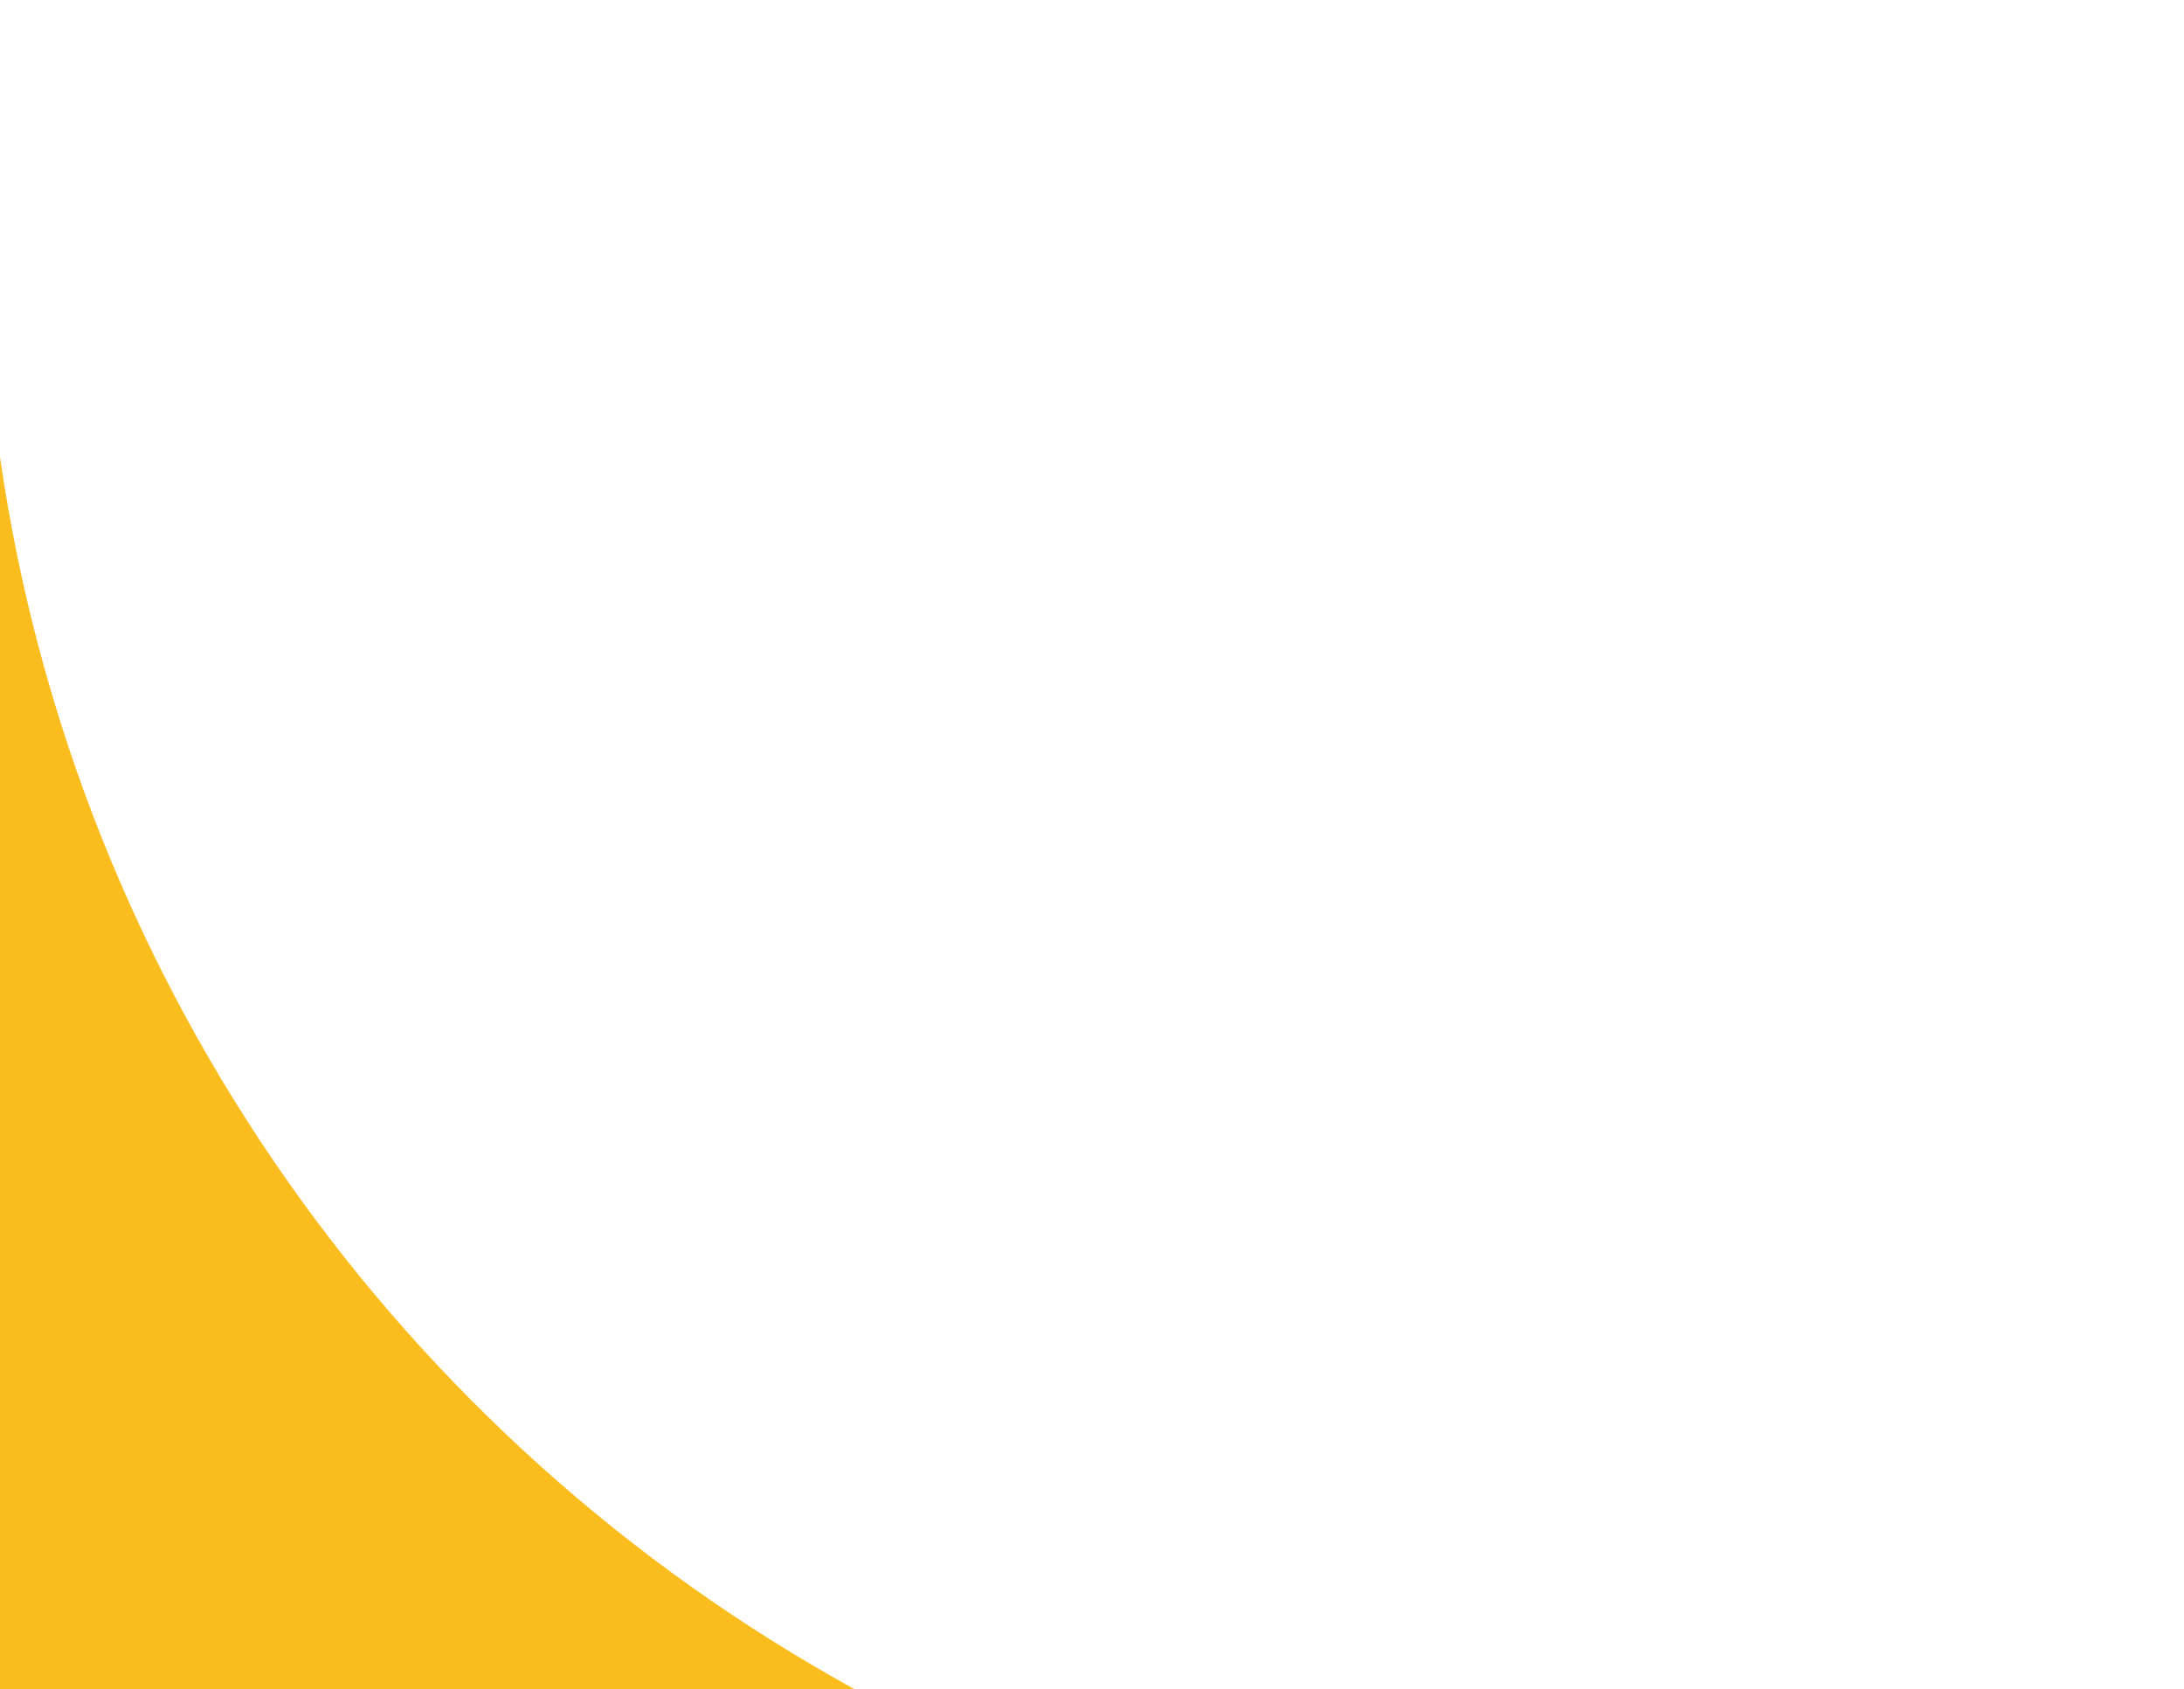 <svg width="375" height="290" viewBox="0 0 375 290" fill="none" xmlns="http://www.w3.org/2000/svg">
<!--<g clip-path="url(#clip0_572_88586)">-->
<path fill-rule="evenodd" clip-rule="evenodd" d="M146.767 290C69.043 247.274 13.136 169.773 9.47881e-05 78.451L7.62939e-05 290L146.767 290Z" fill="#FBBC1D"/>
<!--<g clip-path="url(#clip1_572_88586)">-->
<!--<mask id="mask0_572_88586" style="mask-type:alpha" maskUnits="userSpaceOnUse" x="72" y="-25" width="303" height="315">-->
<!--<path d="M374.708 -24.9456H72.525V289.665H374.708V-24.9456Z" fill="white"/>-->
<!--</mask>-->
<!--<g mask="url(#mask0_572_88586)">-->
<!--<g filter="url(#filter0_d_572_88586)">-->
<!--<path d="M-27.3915 467.333L-55.3972 449.863L-11.0248 378.73C0.240658 360.67 17.8303 348.11 38.5417 343.312C38.7212 343.27 38.9081 343.227 39.0875 343.185C60.0413 338.48 81.5253 342.287 99.5863 353.899C107.031 358.69 115.893 360.253 124.528 358.315C124.603 358.298 124.678 358.28 124.753 358.263C133.291 356.285 140.545 351.106 145.185 343.657C154.566 328.619 150.124 308.494 135.281 298.8L112.983 284.238C83.8044 265.922 74.9037 227.3 93.1472 198.043C102.086 183.713 116.046 173.783 132.553 170.084C149.027 166.378 165.925 169.364 180.132 178.489C205.13 194.536 237.717 215.459 264.562 232.678C284.569 245.517 311.426 239.767 324.42 219.85L325.275 218.541C332.078 208.117 334.356 195.748 331.683 183.699C329.04 171.745 321.852 161.601 311.451 155.132L286.161 139.388C271.809 130.455 261.8 116.465 257.978 100.002C254.164 83.5379 256.976 66.5701 265.928 52.2294L267.342 49.9639C276.344 35.5328 290.325 25.4551 306.708 21.5963C306.783 21.579 306.858 21.5617 306.933 21.5443C323.263 17.761 340.072 20.571 354.304 29.4616L355.722 30.3463C366.656 37.1728 379.589 39.3367 392.152 36.4339L392.167 36.4304C404.721 33.5218 415.387 25.8983 422.2 14.9759L476.295 -71.732L504.3 -54.2622L450.219 32.4348C438.736 50.8443 420.769 63.681 399.631 68.5783L399.601 68.5852C378.456 73.4842 356.662 69.8357 338.249 58.337L336.831 57.4523C330.079 53.2339 322.113 51.9045 314.382 53.6957C314.344 53.7044 314.314 53.7113 314.277 53.7199C306.433 55.5688 299.706 60.4363 295.346 67.4262L293.932 69.6917C289.653 76.5526 288.302 84.6652 290.134 92.5368C291.958 100.41 296.746 107.1 303.612 111.371L328.9 127.107C346.898 138.308 359.334 155.871 363.915 176.562C368.518 197.35 364.61 218.669 352.917 236.583L352.062 237.892C340.962 254.897 323.89 266.597 304.049 270.871C284.189 275.125 263.833 271.427 246.74 260.458C219.894 243.232 187.301 222.318 162.302 206.263C155.583 201.95 147.589 200.533 139.795 202.291C132.002 204.057 125.383 208.742 121.147 215.522C116.959 222.236 115.634 230.185 117.42 237.894C119.206 245.603 123.892 252.159 130.606 256.347L130.893 256.533L153.329 271.18C167.837 280.653 177.885 295.185 181.617 312.109C185.355 329.025 182.363 346.444 173.187 361.144C163.875 376.072 149.335 386.461 132.205 390.429C132.055 390.464 131.906 390.499 131.756 390.533C114.434 394.42 96.6716 391.272 81.7407 381.677C71.1682 374.877 58.5821 372.648 46.3156 375.403C46.211 375.428 46.0988 375.454 45.9941 375.478C33.8663 378.288 23.5719 385.644 16.9694 396.218L-27.403 467.351L-27.3915 467.333Z" fill="#28CCC0"/>-->
<!--</g>-->
<!--<g style="mix-blend-mode:soft-light">-->
<!--<path d="M-33.1276 447.54L-35.08 446.322L-30.2372 438.558L-28.2848 439.776L-33.1276 447.54ZM-23.4419 432.013L-25.3943 430.795L-20.5515 423.031L-18.5991 424.249L-23.4419 432.013ZM-13.7563 416.486L-15.7087 415.268L-10.8659 407.504L-8.91348 408.722L-13.7563 416.486ZM128.74 375.475C126.026 376.104 123.238 376.514 120.457 376.685L120.31 374.387C123.278 374.204 126.242 373.738 129.131 373.013L129.696 375.246C129.374 375.32 129.062 375.401 128.74 375.475ZM138.515 372.131L137.549 370.039C140.254 368.79 142.853 367.289 145.275 365.57L146.609 367.451C144.072 369.252 141.349 370.829 138.516 372.139L138.515 372.131ZM111.112 376.408C108.021 376.021 104.942 375.348 101.979 374.396L102.684 372.2C105.517 373.103 108.449 373.755 111.401 374.119L111.119 376.406L111.112 376.408ZM-4.07066 400.959L-6.02305 399.741L-1.18023 391.977L0.772163 393.195L-4.07066 400.959ZM153.694 361.343L152.033 359.75C154.083 357.613 155.957 355.264 157.602 352.772L159.525 354.036C157.806 356.648 155.848 359.11 153.694 361.343ZM93.3763 370.724C92.2512 370.118 91.1363 369.455 90.0536 368.76C88.5732 367.811 87.0416 366.913 85.4974 366.097L86.5772 364.059C88.1766 364.909 89.7617 365.834 91.2991 366.825C92.3358 367.491 93.4029 368.118 94.4763 368.705L93.3781 370.732L93.3763 370.724ZM5.6582 385.516L3.76327 384.206C5.5352 381.653 7.49878 379.213 9.60808 376.959L11.2881 378.532C9.25467 380.705 7.35773 383.058 5.65073 385.518L5.6582 385.516ZM163.932 345.782L161.81 344.887C162.963 342.146 163.858 339.276 164.478 336.375L166.732 336.853C166.083 339.903 165.139 342.903 163.932 345.782ZM77.292 362.475C74.4832 361.472 71.5722 360.673 68.6407 360.092L69.0875 357.837C72.1266 358.441 75.1469 359.27 78.0593 360.312L77.2863 362.485L77.292 362.475ZM17.8875 372.433L16.4535 370.63C18.8738 368.699 21.4569 366.926 24.1369 365.368L25.2996 367.36C22.7173 368.864 20.2284 370.567 17.895 372.432L17.8875 372.433ZM59.7345 358.988C56.7527 358.836 53.7355 358.904 50.7593 359.184L50.5438 356.894C53.6282 356.605 56.7628 356.533 59.8487 356.692L59.7345 358.988ZM33.3586 363.413L32.5019 361.279C35.3704 360.126 38.3546 359.167 41.3684 358.437L41.9105 360.675C39.0089 361.379 36.1276 362.306 33.3603 363.42L33.3586 363.413ZM167.833 327.562L165.527 327.505C165.595 324.535 165.39 321.541 164.914 318.603L167.184 318.234C167.684 321.309 167.9 324.45 167.825 327.563L167.833 327.562ZM162.683 309.957C161.679 307.156 160.403 304.435 158.896 301.877L160.88 300.716C162.455 303.4 163.793 306.249 164.844 309.188L162.677 309.966L162.683 309.957ZM153.68 294.632C151.729 292.397 149.555 290.325 147.214 288.488L148.638 286.676C151.087 288.607 153.369 290.772 155.417 293.118L153.68 294.632ZM301.846 255.648C300.328 256 298.767 256.298 297.223 256.538L296.877 254.262C299.83 253.814 302.768 253.134 305.617 252.237L306.3 254.435C304.838 254.892 303.334 255.303 301.846 255.648ZM314.957 250.995L313.943 248.93C316.624 247.615 319.225 246.091 321.673 244.381L322.994 246.273C320.458 248.043 317.753 249.631 314.965 250.993L314.957 250.995ZM287.93 257.233C284.825 257.228 281.705 256.99 278.639 256.51L278.995 254.238C281.945 254.696 284.954 254.929 287.932 254.932L287.93 257.233ZM330.206 240.372L328.616 238.708C330.772 236.656 332.788 234.408 334.61 232.04L336.433 233.446C334.538 235.909 332.438 238.239 330.199 240.373L330.206 240.372ZM269.565 254.374C266.613 253.435 263.711 252.264 260.923 250.877L261.949 248.811C264.63 250.144 267.42 251.271 270.26 252.172L269.563 254.367L269.565 254.374ZM139.752 283.378L132.086 278.379L133.348 276.448L141.014 281.447L139.759 283.376L139.752 283.378ZM341.618 225.729L339.636 224.557C341.165 221.973 342.508 219.267 343.628 216.518L345.759 217.387C344.593 220.242 343.194 223.047 341.618 225.729ZM252.934 246.181L245.226 241.239L246.472 239.303L254.179 244.246L252.934 246.181ZM124.424 273.363L121.269 271.305C119.731 270.345 118.215 269.278 116.784 268.137L118.219 266.339C119.582 267.425 121.024 268.446 122.507 269.371L125.682 271.448L124.427 273.378L124.424 273.363ZM237.524 236.287L229.816 231.345L231.062 229.409L238.77 234.352L237.524 236.287ZM348.638 208.527L346.401 207.982C347.108 205.084 347.608 202.108 347.887 199.129L350.181 199.338C349.895 202.422 349.374 205.512 348.638 208.527ZM110.084 261.59C108.081 259.202 106.303 256.596 104.809 253.854L106.831 252.755C108.255 255.364 109.94 257.842 111.846 260.118L110.085 261.597L110.084 261.59ZM222.114 226.393L214.406 221.451L215.652 219.515L223.36 224.458L222.114 226.393ZM350.347 190.026L348.053 190.156C347.891 187.176 347.496 184.179 346.897 181.253L349.152 180.786C349.777 183.824 350.181 186.929 350.355 190.025L350.347 190.026ZM101.164 245.229C100.822 244.126 100.514 243 100.252 241.871C99.8107 239.965 99.4834 238.008 99.2826 236.053L101.575 235.814C101.768 237.668 102.08 239.525 102.501 241.342C102.751 242.419 103.039 243.495 103.368 244.537L101.17 245.22L101.164 245.229ZM206.706 216.507L199.006 211.562L200.251 209.627L207.952 214.571L206.706 216.507ZM344.441 172.628C343.414 169.825 342.17 167.072 340.744 164.456L342.766 163.357C344.248 166.079 345.539 168.931 346.6 171.845L344.436 172.637L344.441 172.628ZM191.298 206.62L183.598 201.676L184.843 199.741L192.551 204.683L191.305 206.618L191.298 206.62ZM101.53 226.914L99.2342 226.697C99.5301 223.587 100.137 220.492 101.045 217.509L103.249 218.18C102.386 221.019 101.806 223.958 101.53 226.914ZM175.89 196.733L170.624 193.353C169.828 192.844 169.014 192.355 168.201 191.905L169.326 189.895C170.178 190.375 171.037 190.885 171.869 191.417L177.135 194.798L175.89 196.733ZM335.87 156.919C334.066 154.54 332.069 152.277 329.932 150.196L331.543 148.546C333.762 150.711 335.835 153.059 337.707 155.532L335.87 156.919ZM106.668 209.951L104.642 208.86C105.127 207.96 105.649 207.051 106.195 206.176C107.304 204.399 108.538 202.687 109.852 201.082L111.633 202.545C110.38 204.072 109.205 205.699 108.147 207.394C107.625 208.232 107.13 209.087 106.668 209.951ZM160.026 188.347C157.2 187.442 154.266 186.814 151.315 186.489L151.573 184.2C154.678 184.544 157.761 185.201 160.732 186.159L160.028 188.355L160.026 188.347ZM117.949 196.276L116.494 194.486C118.915 192.522 121.546 190.786 124.313 189.334L125.384 191.37C122.75 192.753 120.247 194.396 117.947 196.268L117.949 196.276ZM142.405 186.387C139.455 186.645 136.496 187.204 133.648 188.037L133.001 185.824C135.988 184.943 139.1 184.364 142.202 184.086L142.403 186.379L142.405 186.387ZM323.056 144.423C321.931 143.612 320.764 142.827 319.585 142.091L315.452 139.519L316.651 137.555L320.803 140.139C322.028 140.903 323.239 141.71 324.405 142.558L323.056 144.423ZM307.657 134.676L299.887 129.842L301.105 127.89L308.875 132.724L307.657 134.676ZM292.103 124.91C289.537 123.117 287.147 121.063 284.996 118.82L286.66 117.229C288.706 119.362 290.987 121.316 293.424 123.028L292.105 124.917L292.103 124.91ZM279.209 111.455C277.536 108.825 276.112 106.012 274.98 103.099L277.126 102.263C278.203 105.039 279.562 107.71 281.152 110.217L279.209 111.455ZM274.715 93.6904L272.446 94.0979C271.898 91.0184 271.652 87.8845 271.71 84.767L274.012 84.8088C273.959 87.7755 274.194 90.7621 274.715 93.6904ZM397.956 53.186L397.376 50.9567C400.266 50.2006 403.131 49.2374 405.888 48.0787L406.774 50.2053C403.924 51.4015 400.957 52.4039 397.956 53.186ZM388.811 54.895C385.735 55.2532 382.606 55.3871 379.515 55.3075L379.574 53.0092C382.555 53.0906 385.572 52.9511 388.549 52.6079L388.811 54.895ZM415.085 46.0187L413.909 44.0379C416.477 42.5055 418.953 40.7815 421.276 38.9041L422.723 40.696C420.321 42.6391 417.751 44.4321 415.085 46.0187ZM370.248 54.4135C367.198 53.899 364.15 53.1555 361.205 52.2071L361.909 50.0113C364.751 50.9206 367.691 51.6417 370.636 52.1414L370.248 54.4135ZM275.05 75.9573L272.8 75.4622C273.465 72.4167 274.441 69.4175 275.693 66.559L277.805 67.4799C276.616 70.2055 275.685 73.0527 275.05 75.9573ZM429.518 34.3552L427.831 32.7844C429.863 30.6041 431.752 28.2519 433.467 25.7905L435.354 27.1023C433.58 29.6482 431.617 32.0885 429.517 34.3477L429.518 34.3552ZM352.564 48.7492C350.46 47.7241 348.381 46.5748 346.383 45.3282L344.523 44.1678L345.722 42.2039L347.608 43.3741C349.535 44.5822 351.541 45.693 353.574 46.6796L352.564 48.7492ZM282.13 59.6237L280.178 58.4058L280.373 58.0927C281.964 55.5417 283.791 53.1251 285.795 50.9276L287.494 52.4799C285.585 54.5767 283.848 56.8701 282.325 59.3106L282.13 59.6237ZM440.298 19.3312L438.345 18.1133L443.188 10.3498L445.14 11.5677L440.298 19.3312ZM336.495 40.2922C333.707 39.2758 330.8 38.531 327.868 38.0837L328.215 35.8053C331.301 36.2721 334.35 37.0547 337.286 38.1314L336.495 40.2922ZM294.114 46.5028L292.748 44.6528C295.256 42.7953 297.961 41.1759 300.781 39.8451L301.76 41.9268C299.075 43.1947 296.502 44.7364 294.114 46.5028ZM318.97 37.6243C316.274 37.7527 313.564 38.1284 310.924 38.7399C310.67 38.7988 310.408 38.8594 310.154 38.9183L309.597 36.6838C309.866 36.6215 310.135 36.5591 310.412 36.495C313.186 35.8523 316.027 35.4621 318.862 35.325L318.97 37.6243ZM449.989 3.79499L448.037 2.57711L452.879 -5.1864L454.832 -3.96852L449.989 3.79499ZM459.675 -11.732L457.722 -12.9499L462.565 -20.7134L464.517 -19.4955L459.675 -11.732ZM469.36 -27.259L467.408 -28.4769L472.251 -36.2404L474.203 -35.0225L469.36 -27.259ZM479.046 -42.786L477.093 -44.0039L481.936 -51.7674L483.889 -50.5495L479.046 -42.786Z" fill="white"/>-->
<!--</g>-->
<!--<circle cx="323.247" cy="87.2396" r="21.4947" fill="#FF843E"/>-->
<!--<path d="M326.095 92.6186H319.324C316.811 92.6186 315.374 91.1816 315.374 88.6689V84.6064C315.374 82.0937 316.811 80.6567 319.324 80.6567H321.355C321.536 80.6567 321.709 80.7471 321.814 80.89C321.919 81.0329 321.95 81.2285 321.889 81.4015C321.807 81.6347 321.769 81.8905 321.769 82.1614V85.0954C321.769 85.6672 321.942 86.1411 322.273 86.4721C322.604 86.8031 323.078 86.9762 323.65 86.9762C323.958 86.9762 324.214 87.232 324.214 87.5404V88.4432L326.268 87.0665C326.358 87.0063 326.471 86.9687 326.584 86.9687H328.54C328.811 86.9687 329.066 86.931 329.3 86.8483C329.473 86.7881 329.661 86.8182 329.811 86.9235C329.962 87.0288 330.044 87.2018 330.044 87.3824V88.6614C330.044 91.1816 328.607 92.6186 326.095 92.6186ZM319.324 81.7852C317.428 81.7852 316.503 82.7106 316.503 84.6064V88.6689C316.503 90.5647 317.428 91.4901 319.324 91.4901H326.095C327.991 91.4901 328.916 90.5647 328.916 88.6689V88.0821C328.796 88.0971 328.668 88.1047 328.54 88.1047H326.757L324.726 89.4588C324.395 89.6694 323.981 89.6921 323.642 89.504C323.304 89.3234 323.093 88.9699 323.093 88.5862V88.0595C322.461 87.9617 321.904 87.6834 321.483 87.2696C320.949 86.7355 320.648 85.9606 320.648 85.0954V82.1614C320.648 82.0335 320.656 81.9056 320.663 81.7852H319.324Z" fill="white"/>-->
<!--<path d="M324.139 89.6319C323.966 89.6319 323.793 89.5867 323.635 89.504C323.296 89.3234 323.085 88.9698 323.085 88.5862V88.0595C322.453 87.9617 321.897 87.6834 321.475 87.2696C320.941 86.7355 320.64 85.9606 320.64 85.0954V82.1614C320.64 81.7626 320.701 81.3865 320.821 81.0404C321.242 79.8593 322.295 79.1521 323.65 79.1521H328.54C330.308 79.1521 331.549 80.3859 331.549 82.1614V85.0954C331.549 86.4496 330.849 87.5028 329.668 87.9241C329.307 88.0445 328.931 88.1047 328.54 88.1047H326.757L324.725 89.4588C324.545 89.5792 324.342 89.6319 324.139 89.6319ZM323.65 80.2806C322.784 80.2806 322.145 80.6943 321.889 81.409C321.814 81.6347 321.769 81.8905 321.769 82.1614V85.0954C321.769 85.6672 321.942 86.1411 322.273 86.4721C322.604 86.8031 323.078 86.9762 323.65 86.9762C323.958 86.9762 324.214 87.232 324.214 87.5404V88.4432L326.268 87.0665C326.358 87.0063 326.471 86.9687 326.584 86.9687H328.54C328.811 86.9687 329.066 86.931 329.3 86.8483C330.014 86.5925 330.42 85.953 330.42 85.0879V82.1538C330.42 80.9953 329.698 80.273 328.54 80.273H323.65V80.2806Z" fill="white"/>-->
<!--<path d="M325.418 95.327H320.001C319.692 95.327 319.437 95.0712 319.437 94.7627C319.437 94.4543 319.692 94.1985 320.001 94.1985H325.418C325.726 94.1985 325.982 94.4543 325.982 94.7627C325.982 95.0712 325.726 95.327 325.418 95.327Z" fill="white"/>-->
<!--<path d="M322.709 95.3268C322.401 95.3268 322.145 95.071 322.145 94.7625V92.0542C322.145 91.7458 322.401 91.49 322.709 91.49C323.018 91.49 323.273 91.7458 323.273 92.0542V94.7625C323.273 95.071 323.018 95.3268 322.709 95.3268Z" fill="white"/>-->
<!--<path d="M326.05 84.2303C325.734 84.2303 325.485 83.9745 325.485 83.666C325.485 83.3576 325.741 83.1018 326.05 83.1018C326.358 83.1018 326.614 83.3576 326.614 83.666C326.614 83.9745 326.358 84.2303 326.05 84.2303Z" fill="white"/>-->
<!--<path d="M328.164 84.2303C327.848 84.2303 327.599 83.9745 327.599 83.666C327.599 83.3576 327.855 83.1018 328.164 83.1018C328.472 83.1018 328.728 83.3576 328.728 83.666C328.728 83.9745 328.472 84.2303 328.164 84.2303Z" fill="white"/>-->
<!--<path d="M323.928 84.2303C323.612 84.2303 323.364 83.9745 323.364 83.666C323.364 83.3576 323.62 83.1018 323.928 83.1018C324.237 83.1018 324.492 83.3576 324.492 83.666C324.492 83.9745 324.244 84.2303 323.928 84.2303Z" fill="white"/>-->
<!--<circle cx="148.219" cy="231.219" r="21.2189" fill="url(#paint0_linear_572_88586)"/>-->
<!--<path d="M144.548 223.473H151.883C152.386 223.473 152.835 223.489 153.238 223.543C155.383 223.783 155.964 224.79 155.964 227.547V232.442C155.964 235.2 155.383 236.207 153.238 236.447C152.835 236.501 152.394 236.517 151.883 236.517H144.548C144.044 236.517 143.595 236.501 143.192 236.447C141.047 236.207 140.466 235.2 140.466 232.442V227.547C140.466 224.79 141.047 223.783 143.192 223.543C143.595 223.489 144.044 223.473 144.548 223.473Z" stroke="white" stroke-width="1.18676" stroke-linecap="round" stroke-linejoin="round"/>-->
<!--<path d="M149.443 228.368H152.293" stroke="white" stroke-width="1.18676" stroke-linecap="round" stroke-linejoin="round"/>-->
<!--<path d="M144.145 232.853H144.16H152.301" stroke="white" stroke-width="1.18676" stroke-linecap="round" stroke-linejoin="round"/>-->
<!--<path d="M144.346 238.964H152.092" stroke="white" stroke-width="1.18676" stroke-linecap="round" stroke-linejoin="round"/>-->
<!--<path d="M144.497 228.353H144.504" stroke="white" stroke-width="1.58234" stroke-linecap="round" stroke-linejoin="round"/>-->
<!--<path d="M147.053 228.353H147.06" stroke="white" stroke-width="1.58234" stroke-linecap="round" stroke-linejoin="round"/>-->
<!--</g>-->
<!--</g>-->
<!--</g>-->
<!--<defs>-->
<!--<filter id="filter0_d_572_88586" x="-66.8331" y="-71.7319" width="571.133" height="552.822" filterUnits="userSpaceOnUse" color-interpolation-filters="sRGB">-->
<!--<feFlood flood-opacity="0" result="BackgroundImageFix"/>-->
<!--<feColorMatrix in="SourceAlpha" type="matrix" values="0 0 0 0 0 0 0 0 0 0 0 0 0 0 0 0 0 0 127 0" result="hardAlpha"/>-->
<!--<feOffset dx="-7.67511" dy="9.97764"/>-->
<!--<feGaussianBlur stdDeviation="1.8804"/>-->
<!--<feColorMatrix type="matrix" values="0 0 0 0 0.223529 0 0 0 0 0.0745098 0 0 0 0 0.627451 0 0 0 0.1 0"/>-->
<!--<feBlend mode="normal" in2="BackgroundImageFix" result="effect1_dropShadow_572_88586"/>-->
<!--<feBlend mode="normal" in="SourceGraphic" in2="effect1_dropShadow_572_88586" result="shape"/>-->
<!--</filter>-->
<!--<linearGradient id="paint0_linear_572_88586" x1="148.219" y1="210" x2="148.219" y2="264.7" gradientUnits="userSpaceOnUse">-->
<!--<stop stop-color="#077169"/>-->
<!--<stop offset="1" stop-color="#0BA89C"/>-->
<!--</linearGradient>-->
<clipPath id="clip0_572_88586">
<!--<rect width="375" height="290" fill="white" transform="translate(375 290) rotate(-180)"/>-->
</clipPath>
<!--<clipPath id="clip1_572_88586">-->
<!--<rect width="303" height="315" fill="white" transform="translate(72 -25)"/>-->
<!--</clipPath>-->
<!--</defs>-->
</svg>
